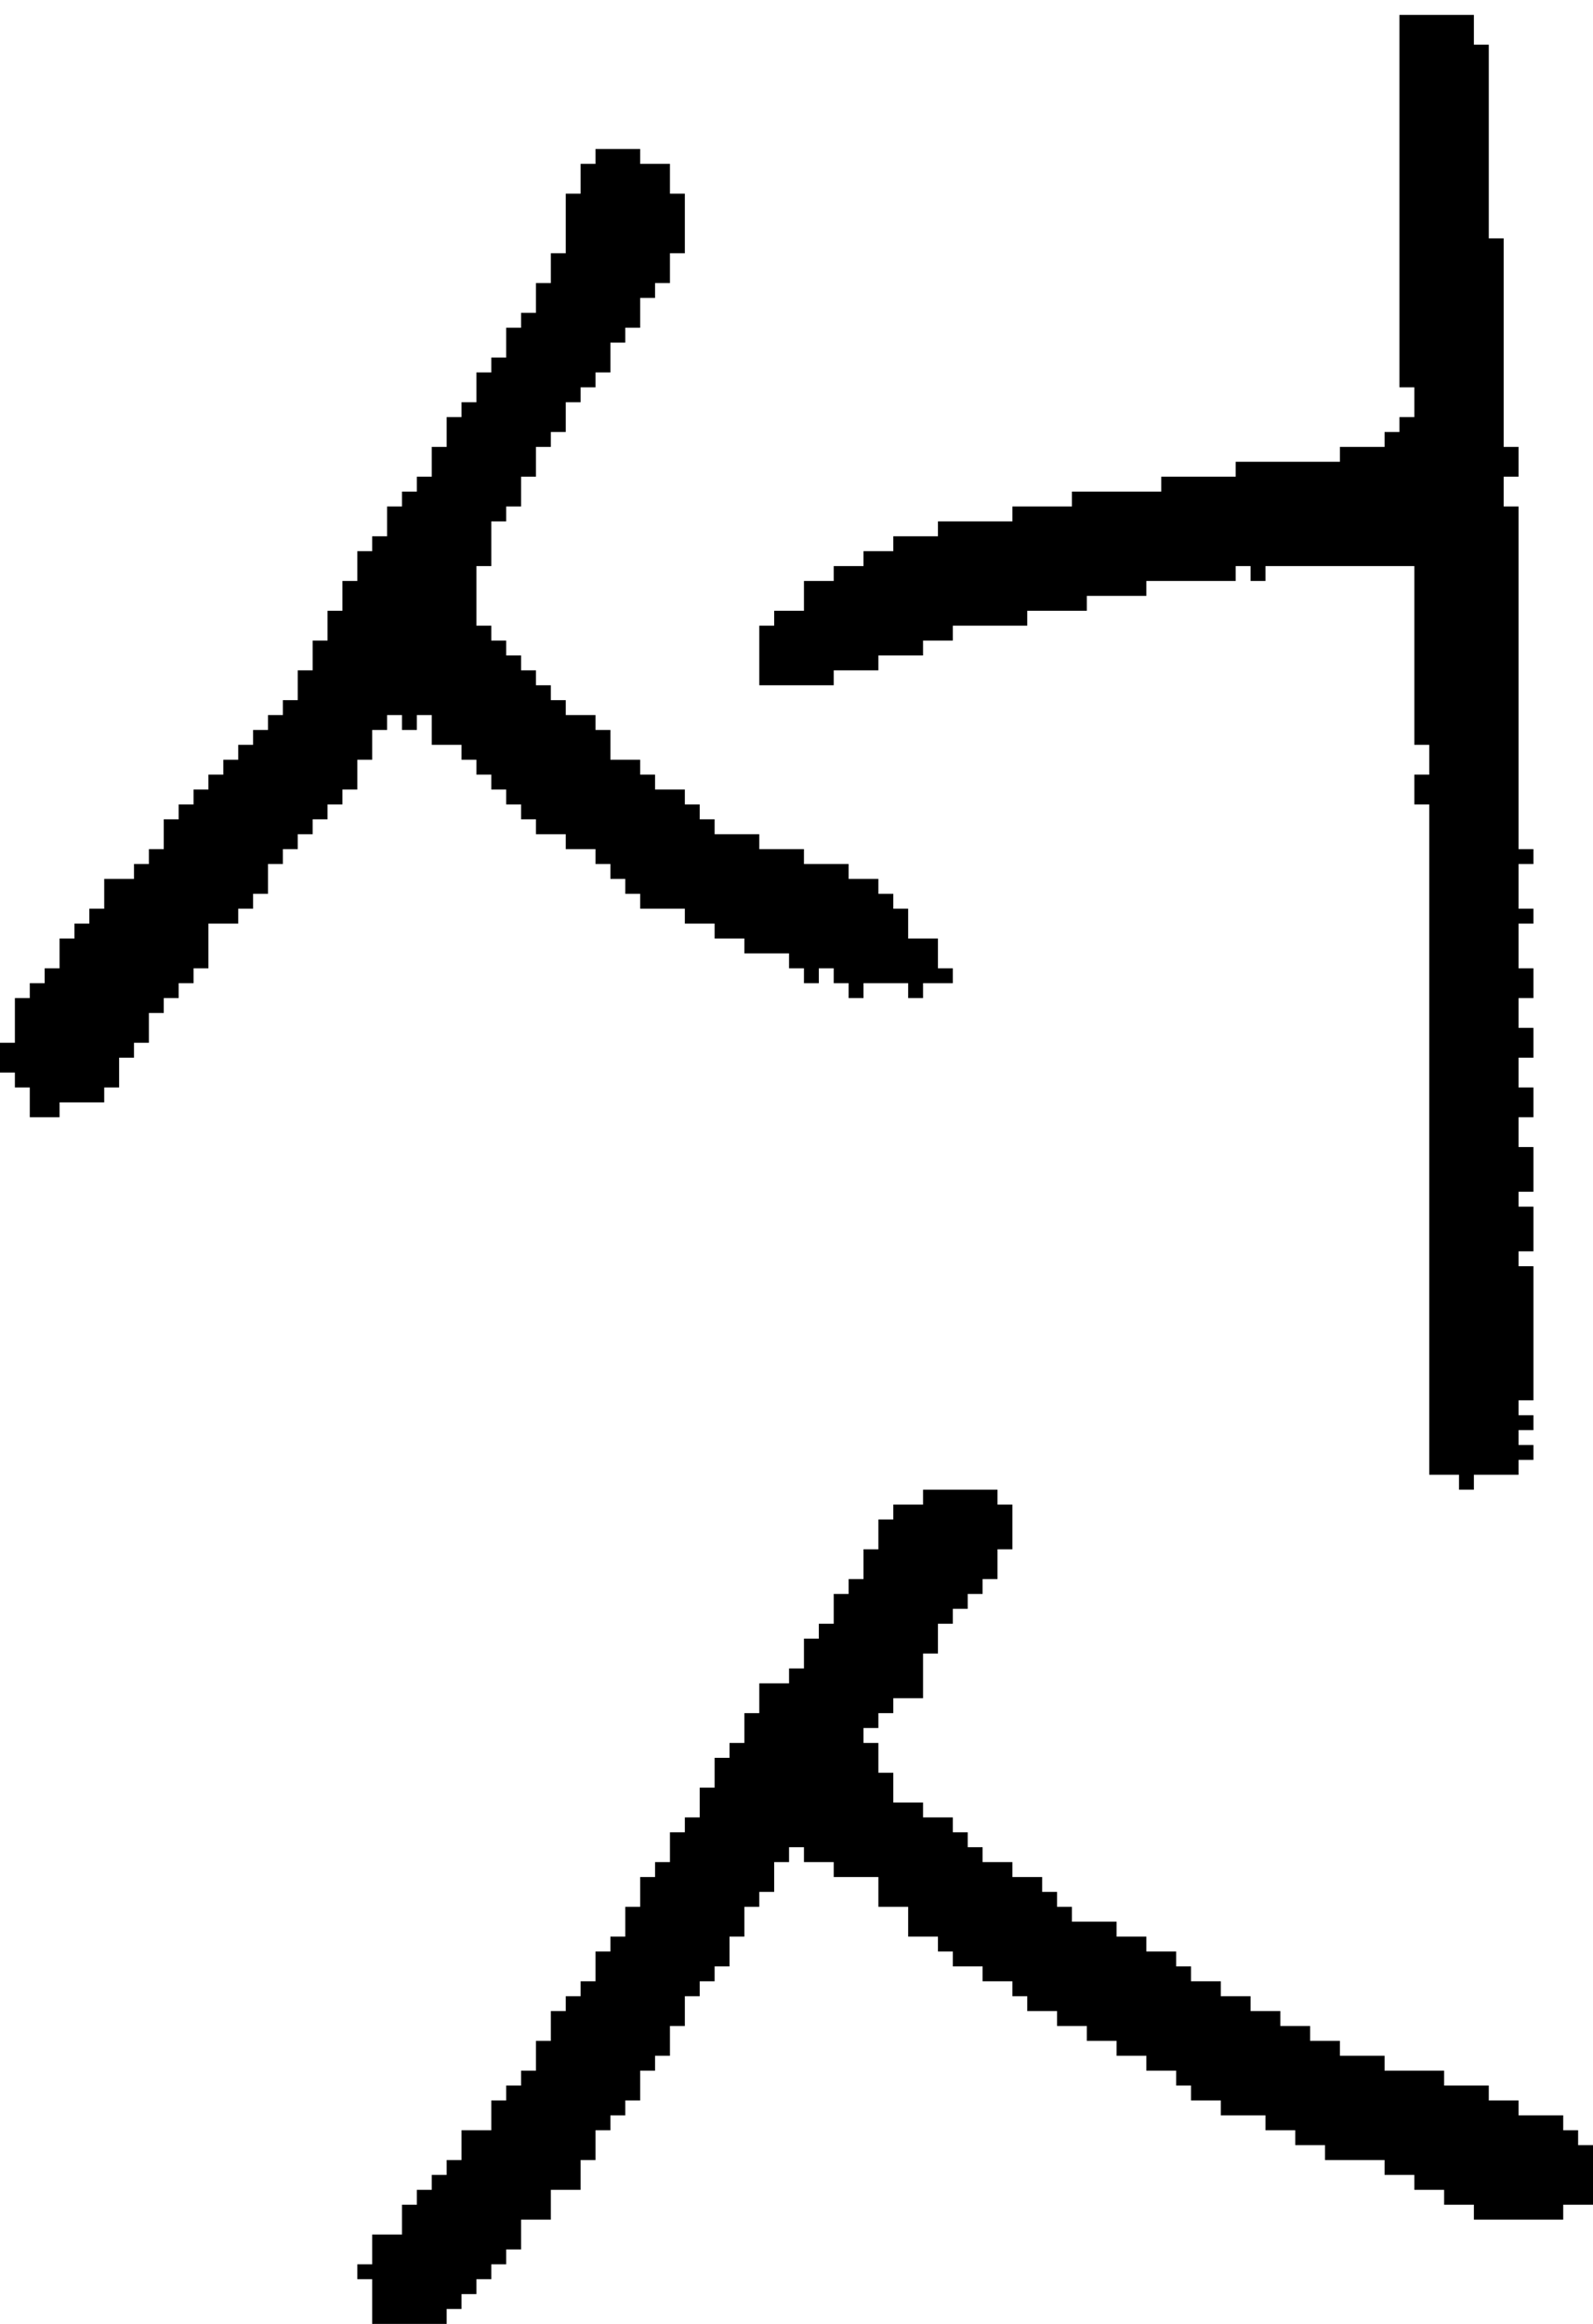 <?xml version="1.0" encoding="UTF-8" standalone="no"?>
<!DOCTYPE svg PUBLIC "-//W3C//DTD SVG 1.1//EN" 
  "http://www.w3.org/Graphics/SVG/1.1/DTD/svg11.dtd">
<svg width="107" height="156"
     xmlns="http://www.w3.org/2000/svg" version="1.1">
 <path d="  M 23,41  L 22,41  L 22,43  L 21,43  L 21,45  L 20,45  L 20,47  L 19,47  L 19,48  L 18,48  L 18,49  L 17,49  L 17,50  L 16,50  L 16,51  L 15,51  L 15,52  L 14,52  L 14,53  L 13,53  L 13,54  L 12,54  L 12,55  L 11,55  L 11,57  L 10,57  L 10,58  L 9,58  L 9,59  L 7,59  L 7,61  L 6,61  L 6,62  L 5,62  L 5,63  L 4,63  L 4,65  L 3,65  L 3,66  L 2,66  L 2,67  L 1,67  L 1,70  L 0,70  L 0,72  L 1,72  L 1,73  L 2,73  L 2,75  L 4,75  L 4,74  L 7,74  L 7,73  L 8,73  L 8,71  L 9,71  L 9,70  L 10,70  L 10,68  L 11,68  L 11,67  L 12,67  L 12,66  L 13,66  L 13,65  L 14,65  L 14,62  L 16,62  L 16,61  L 17,61  L 17,60  L 18,60  L 18,58  L 19,58  L 19,57  L 20,57  L 20,56  L 21,56  L 21,55  L 22,55  L 22,54  L 23,54  L 23,53  L 24,53  L 24,51  L 25,51  L 25,49  L 26,49  L 26,48  L 27,48  L 27,49  L 28,49  L 28,48  L 29,48  L 29,50  L 31,50  L 31,51  L 32,51  L 32,52  L 33,52  L 33,53  L 34,53  L 34,54  L 35,54  L 35,55  L 36,55  L 36,56  L 38,56  L 38,57  L 40,57  L 40,58  L 41,58  L 41,59  L 42,59  L 42,60  L 43,60  L 43,61  L 46,61  L 46,62  L 48,62  L 48,63  L 50,63  L 50,64  L 53,64  L 53,65  L 54,65  L 54,66  L 55,66  L 55,65  L 56,65  L 56,66  L 57,66  L 57,67  L 58,67  L 58,66  L 61,66  L 61,67  L 62,67  L 62,66  L 64,66  L 64,65  L 63,65  L 63,63  L 61,63  L 61,61  L 60,61  L 60,60  L 59,60  L 59,59  L 57,59  L 57,58  L 54,58  L 54,57  L 51,57  L 51,56  L 48,56  L 48,55  L 47,55  L 47,54  L 46,54  L 46,53  L 44,53  L 44,52  L 43,52  L 43,51  L 41,51  L 41,49  L 40,49  L 40,48  L 38,48  L 38,47  L 37,47  L 37,46  L 36,46  L 36,45  L 35,45  L 35,44  L 34,44  L 34,43  L 33,43  L 33,42  L 32,42  L 32,38  L 33,38  L 33,35  L 34,35  L 34,34  L 35,34  L 35,32  L 36,32  L 36,30  L 37,30  L 37,29  L 38,29  L 38,27  L 39,27  L 39,26  L 40,26  L 40,25  L 41,25  L 41,23  L 42,23  L 42,22  L 43,22  L 43,20  L 44,20  L 44,19  L 45,19  L 45,17  L 46,17  L 46,13  L 45,13  L 45,11  L 43,11  L 43,10  L 40,10  L 40,11  L 39,11  L 39,13  L 38,13  L 38,17  L 37,17  L 37,19  L 36,19  L 36,21  L 35,21  L 35,22  L 34,22  L 34,24  L 33,24  L 33,25  L 32,25  L 32,27  L 31,27  L 31,28  L 30,28  L 30,30  L 29,30  L 29,32  L 28,32  L 28,33  L 27,33  L 27,34  L 26,34  L 26,36  L 25,36  L 25,37  L 24,37  L 24,39  L 23,39  Z  " style="fill:rgb(0, 0, 0); fill-opacity:1.000; stroke:none;" />
 <path d="  M 58,116  L 59,116  L 59,115  L 60,115  L 60,114  L 62,114  L 62,111  L 63,111  L 63,109  L 64,109  L 64,108  L 65,108  L 65,107  L 66,107  L 66,106  L 67,106  L 67,104  L 68,104  L 68,101  L 67,101  L 67,100  L 62,100  L 62,101  L 60,101  L 60,102  L 59,102  L 59,104  L 58,104  L 58,106  L 57,106  L 57,107  L 56,107  L 56,109  L 55,109  L 55,110  L 54,110  L 54,112  L 53,112  L 53,113  L 51,113  L 51,115  L 50,115  L 50,117  L 49,117  L 49,118  L 48,118  L 48,120  L 47,120  L 47,122  L 46,122  L 46,123  L 45,123  L 45,125  L 44,125  L 44,126  L 43,126  L 43,128  L 42,128  L 42,130  L 41,130  L 41,131  L 40,131  L 40,133  L 39,133  L 39,134  L 38,134  L 38,135  L 37,135  L 37,137  L 36,137  L 36,139  L 35,139  L 35,140  L 34,140  L 34,141  L 33,141  L 33,143  L 31,143  L 31,145  L 30,145  L 30,146  L 29,146  L 29,147  L 28,147  L 28,148  L 27,148  L 27,150  L 25,150  L 25,152  L 24,152  L 24,153  L 25,153  L 25,156  L 30,156  L 30,155  L 31,155  L 31,154  L 32,154  L 32,153  L 33,153  L 33,152  L 34,152  L 34,151  L 35,151  L 35,149  L 37,149  L 37,147  L 39,147  L 39,145  L 40,145  L 40,143  L 41,143  L 41,142  L 42,142  L 42,141  L 43,141  L 43,139  L 44,139  L 44,138  L 45,138  L 45,136  L 46,136  L 46,134  L 47,134  L 47,133  L 48,133  L 48,132  L 49,132  L 49,130  L 50,130  L 50,128  L 51,128  L 51,127  L 52,127  L 52,125  L 53,125  L 53,124  L 54,124  L 54,125  L 56,125  L 56,126  L 59,126  L 59,128  L 61,128  L 61,130  L 63,130  L 63,131  L 64,131  L 64,132  L 66,132  L 66,133  L 68,133  L 68,134  L 69,134  L 69,135  L 71,135  L 71,136  L 73,136  L 73,137  L 75,137  L 75,138  L 77,138  L 77,139  L 79,139  L 79,140  L 80,140  L 80,141  L 82,141  L 82,142  L 85,142  L 85,143  L 87,143  L 87,144  L 89,144  L 89,145  L 93,145  L 93,146  L 95,146  L 95,147  L 97,147  L 97,148  L 99,148  L 99,149  L 105,149  L 105,148  L 107,148  L 107,144  L 106,144  L 106,143  L 105,143  L 105,142  L 102,142  L 102,141  L 100,141  L 100,140  L 97,140  L 97,139  L 93,139  L 93,138  L 90,138  L 90,137  L 88,137  L 88,136  L 86,136  L 86,135  L 84,135  L 84,134  L 82,134  L 82,133  L 80,133  L 80,132  L 79,132  L 79,131  L 77,131  L 77,130  L 75,130  L 75,129  L 72,129  L 72,128  L 71,128  L 71,127  L 70,127  L 70,126  L 68,126  L 68,125  L 66,125  L 66,124  L 65,124  L 65,123  L 64,123  L 64,122  L 62,122  L 62,121  L 60,121  L 60,119  L 59,119  L 59,117  L 58,117  Z  " style="fill:rgb(0, 0, 0); fill-opacity:1.000; stroke:none;" />
 <path d="  M 94,26  L 95,26  L 95,28  L 94,28  L 94,29  L 93,29  L 93,30  L 90,30  L 90,31  L 83,31  L 83,32  L 78,32  L 78,33  L 72,33  L 72,34  L 68,34  L 68,35  L 63,35  L 63,36  L 60,36  L 60,37  L 58,37  L 58,38  L 56,38  L 56,39  L 54,39  L 54,41  L 52,41  L 52,42  L 51,42  L 51,46  L 56,46  L 56,45  L 59,45  L 59,44  L 62,44  L 62,43  L 64,43  L 64,42  L 69,42  L 69,41  L 73,41  L 73,40  L 77,40  L 77,39  L 83,39  L 83,38  L 84,38  L 84,39  L 85,39  L 85,38  L 95,38  L 95,50  L 96,50  L 96,52  L 95,52  L 95,54  L 96,54  L 96,99  L 98,99  L 98,100  L 99,100  L 99,99  L 102,99  L 102,98  L 103,98  L 103,97  L 102,97  L 102,96  L 103,96  L 103,95  L 102,95  L 102,94  L 103,94  L 103,85  L 102,85  L 102,84  L 103,84  L 103,81  L 102,81  L 102,80  L 103,80  L 103,77  L 102,77  L 102,75  L 103,75  L 103,73  L 102,73  L 102,71  L 103,71  L 103,69  L 102,69  L 102,67  L 103,67  L 103,65  L 102,65  L 102,62  L 103,62  L 103,61  L 102,61  L 102,58  L 103,58  L 103,57  L 102,57  L 102,34  L 101,34  L 101,32  L 102,32  L 102,30  L 101,30  L 101,16  L 100,16  L 100,3  L 99,3  L 99,1  L 94,1  Z  " style="fill:rgb(0, 0, 0); fill-opacity:1.000; stroke:none;" />
</svg>
